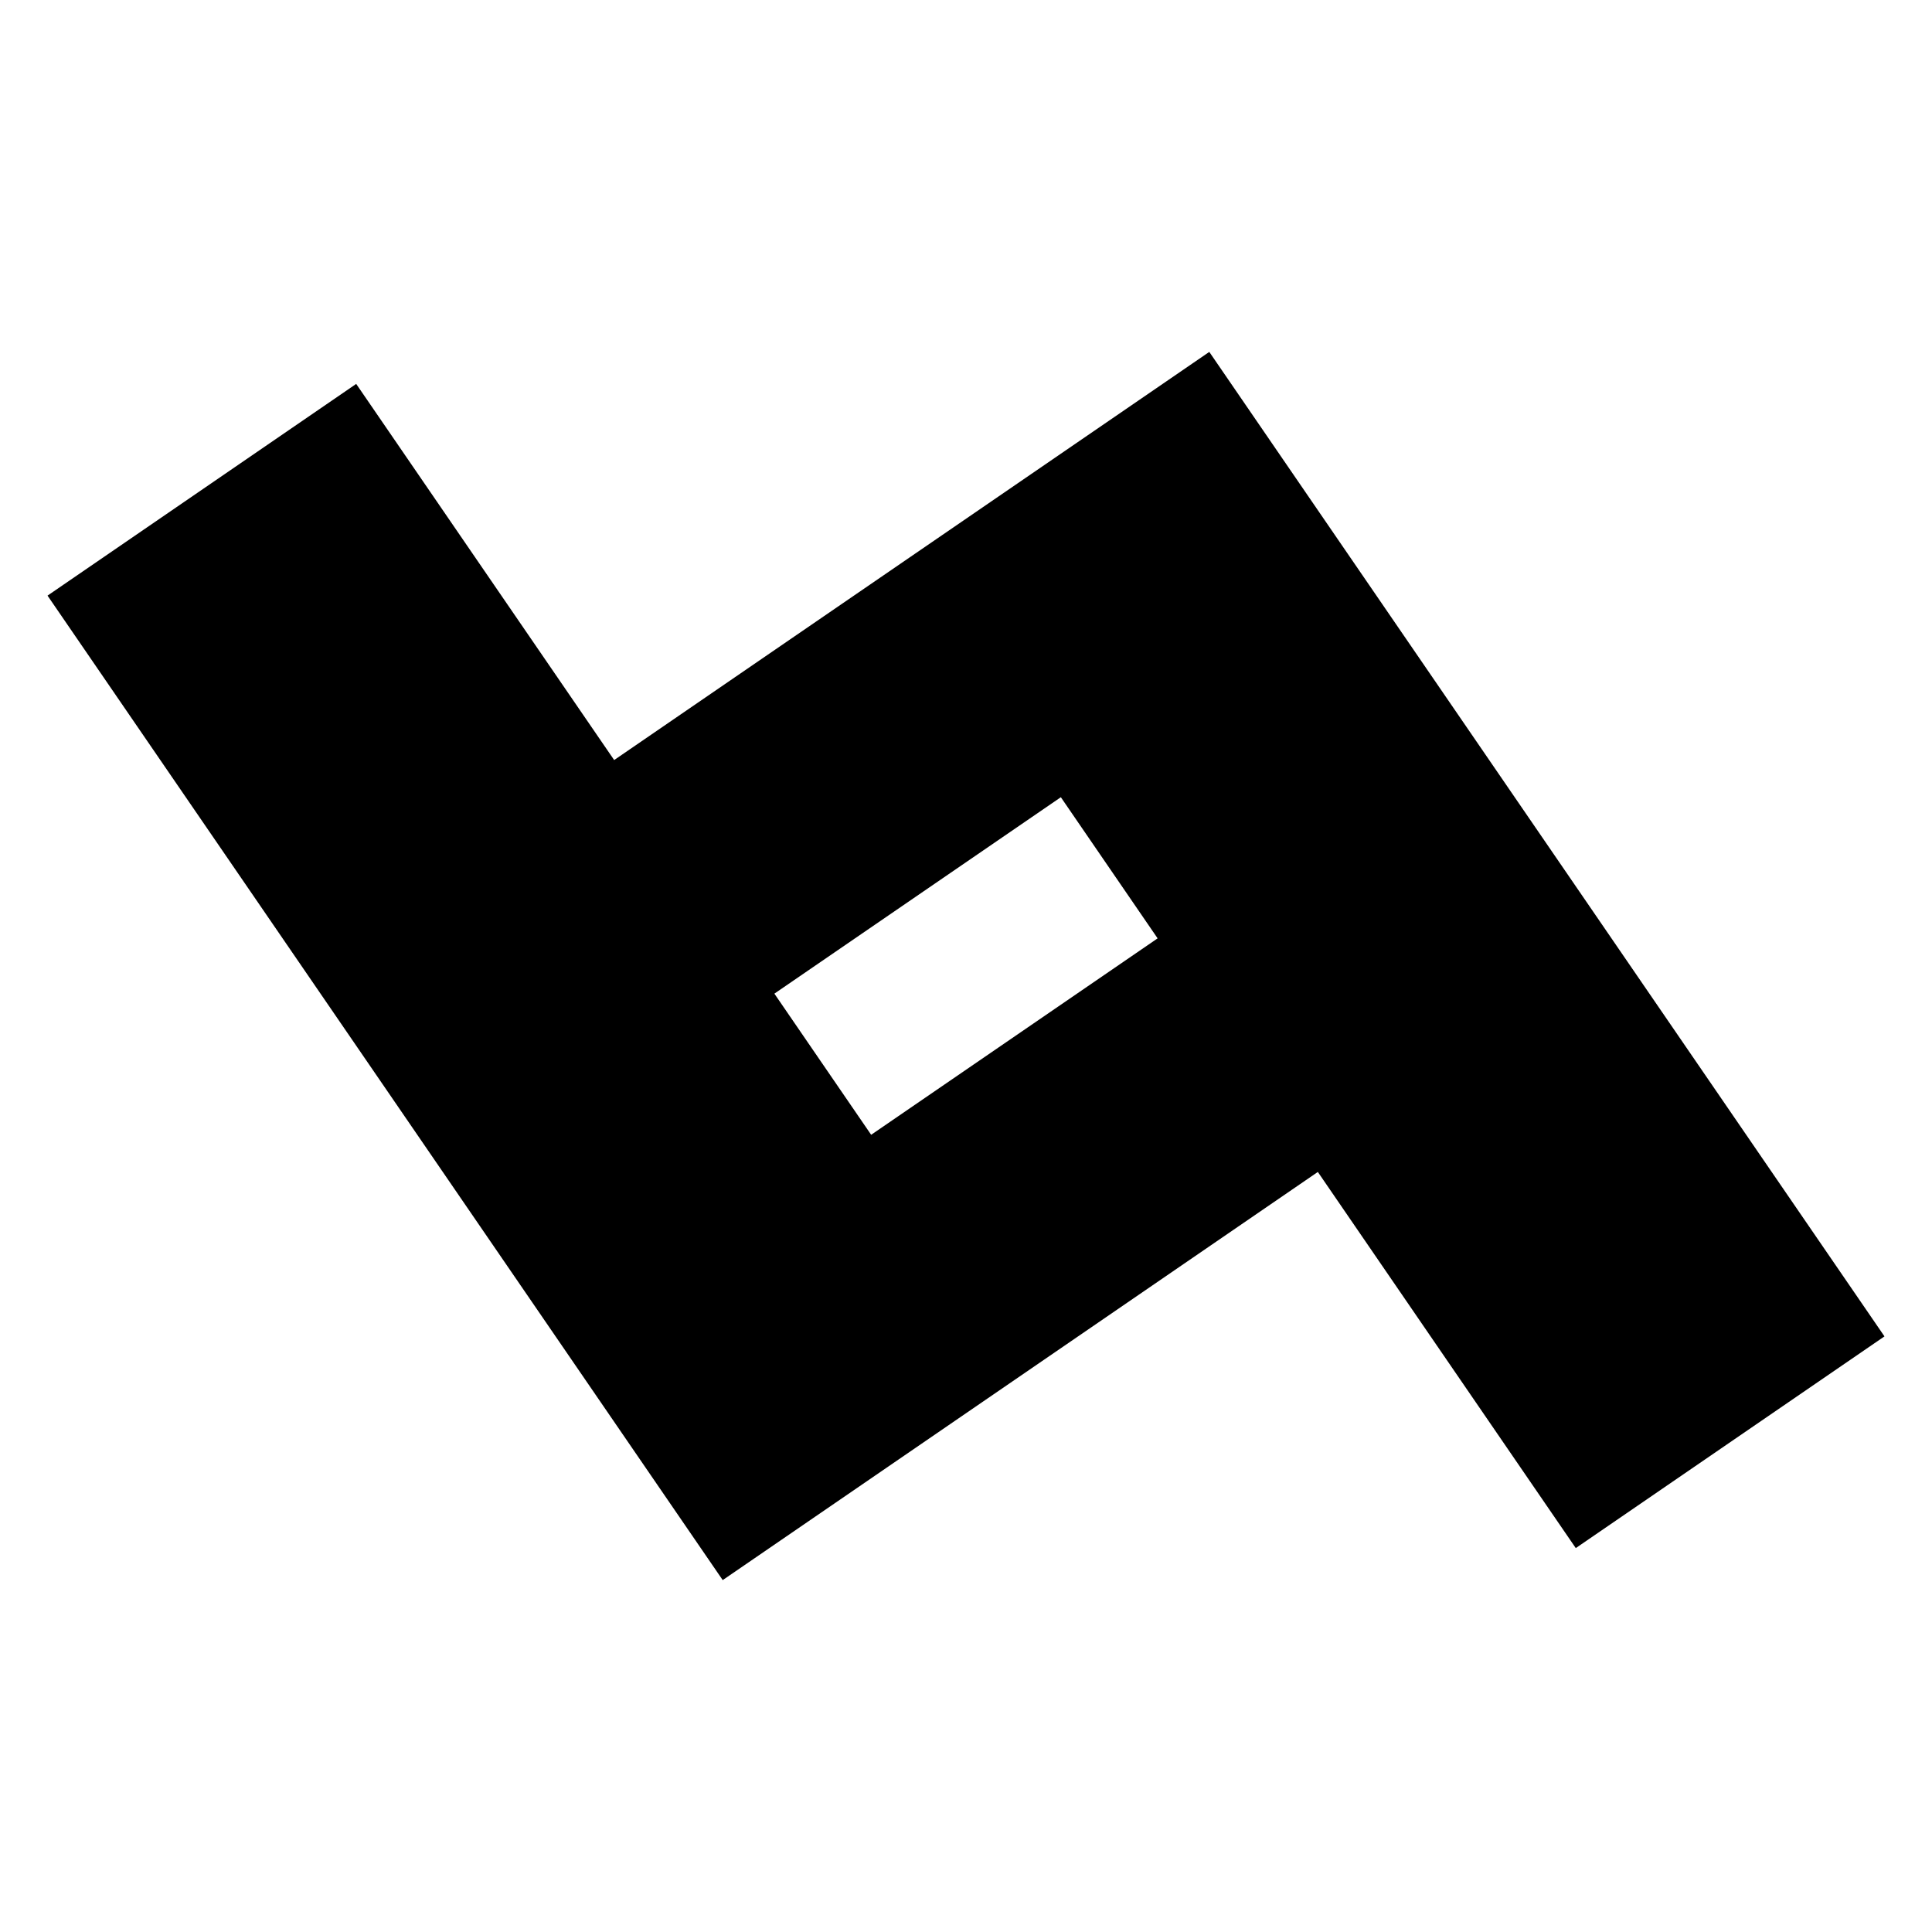 <svg width="55" height="55" viewBox="0 0 55 55" fill="none" xmlns="http://www.w3.org/2000/svg">
<rect x="0" y="0" width="55" height="55" fill="#808080" stroke="none"/>
<g clip-path="url(#clip0_2001_351)">
<rect width="55" height="55" fill="white"/>
<path fill-rule="evenodd" clip-rule="evenodd" d="M32.955 26.713L24.8 32.305L22.045 28.287L30.2 22.695L32.955 26.713ZM37.516 33.363L44.859 44.071L53.647 38.044L34.426 10.018L17.484 21.637L10.14 10.929L1.353 16.956L20.574 44.982L37.516 33.363Z" fill="black"/>
</g>
<defs>
<clipPath id="clip0_2001_351">
<rect width="55" height="55" fill="white"/>
</clipPath>
</defs>
</svg>
